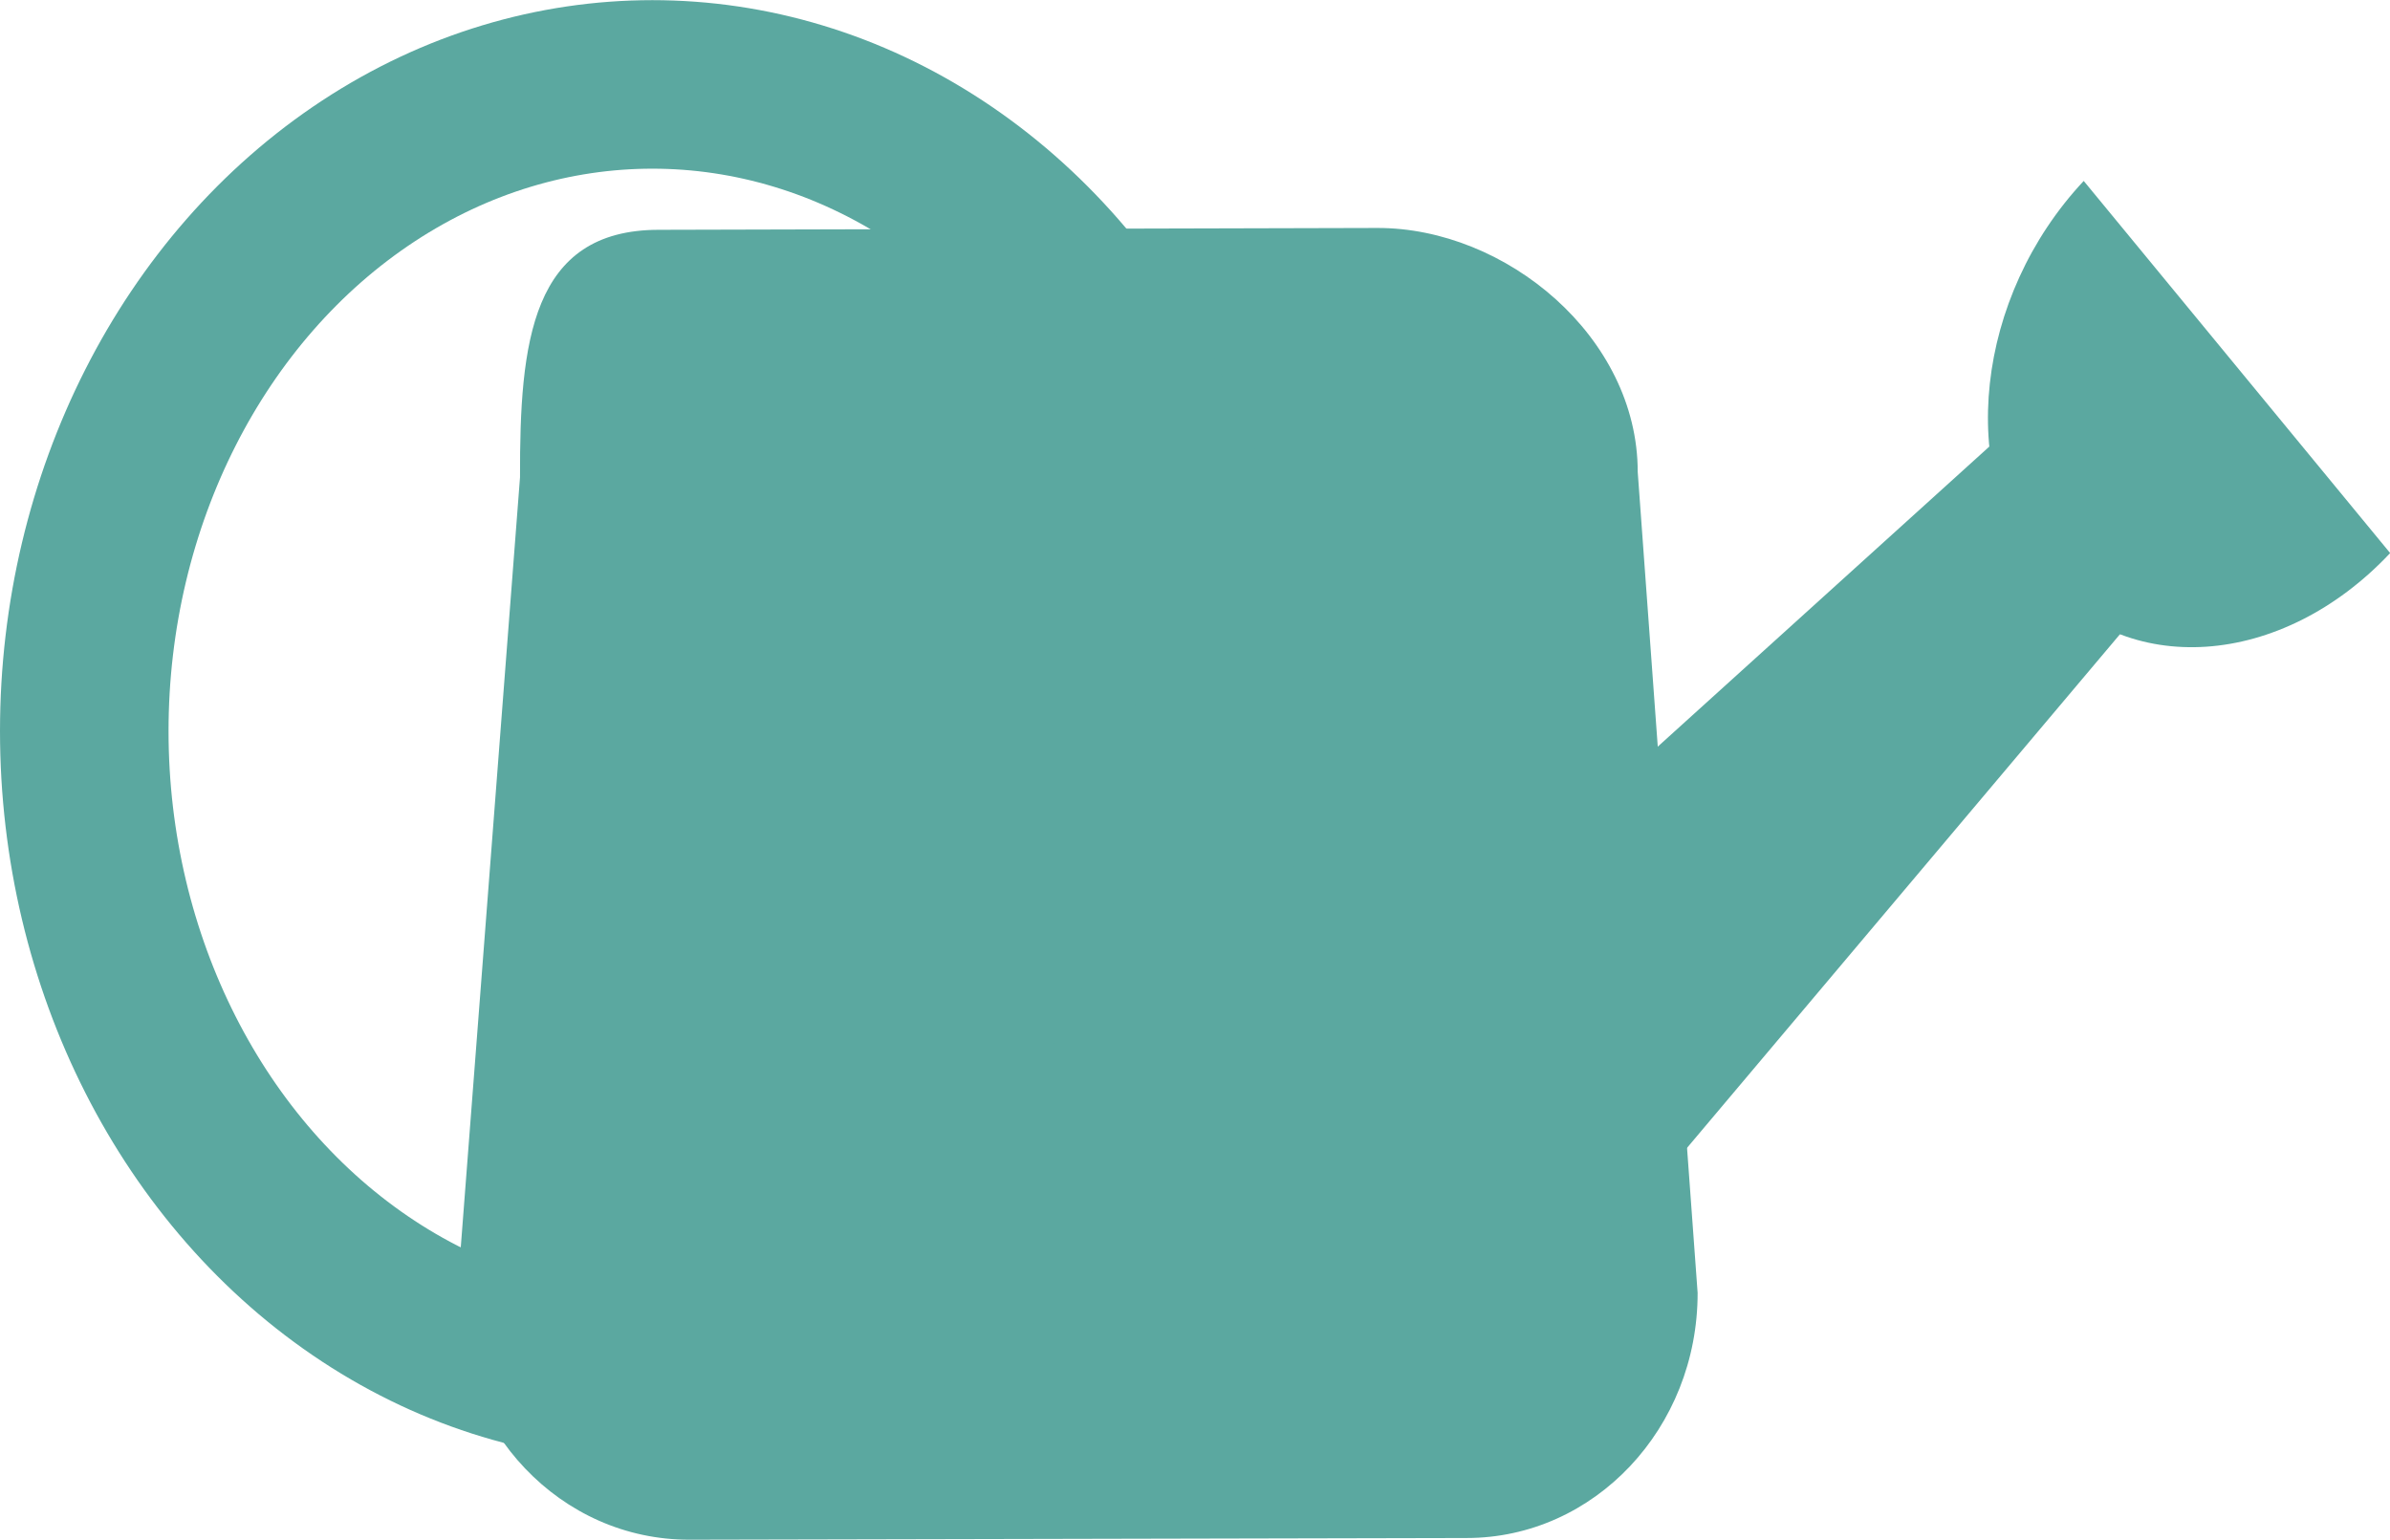 <svg xmlns="http://www.w3.org/2000/svg" viewBox="0 0 155.99 100.5"><defs><style>.cls-1{fill:#5BA8A0;}.cls-2{fill:none;stroke:#5BA8A0;stroke-miterlimit:10;stroke-width:11px;}</style></defs><g id="Layer_2" data-name="Layer 2"><g id="Layer_1-2" data-name="Layer 1"><path class="cls-1" d="M45,100.5l50.72-.11c8.34,0,15.09-7.17,15.08-16l-3.91-53.59c0-8.81-8.61-15.94-17-15.92L43,15c-8.34,0-9.08,7.35-9.06,16.16L29.83,84.58C29.84,93.39,36.61,100.52,45,100.5Z"/><polygon class="cls-1" points="88.88 66.22 102.88 83.5 143.48 35.33 134.82 24.64 88.88 66.22"/><ellipse class="cls-2" cx="42.58" cy="47.72" rx="37.08" ry="42.21"/><path class="cls-1" d="M156,36.1c-7.09,7.55-17.31,8.24-22.82,1.53S128.93,19.36,136,11.81Z"/></g></g></svg>